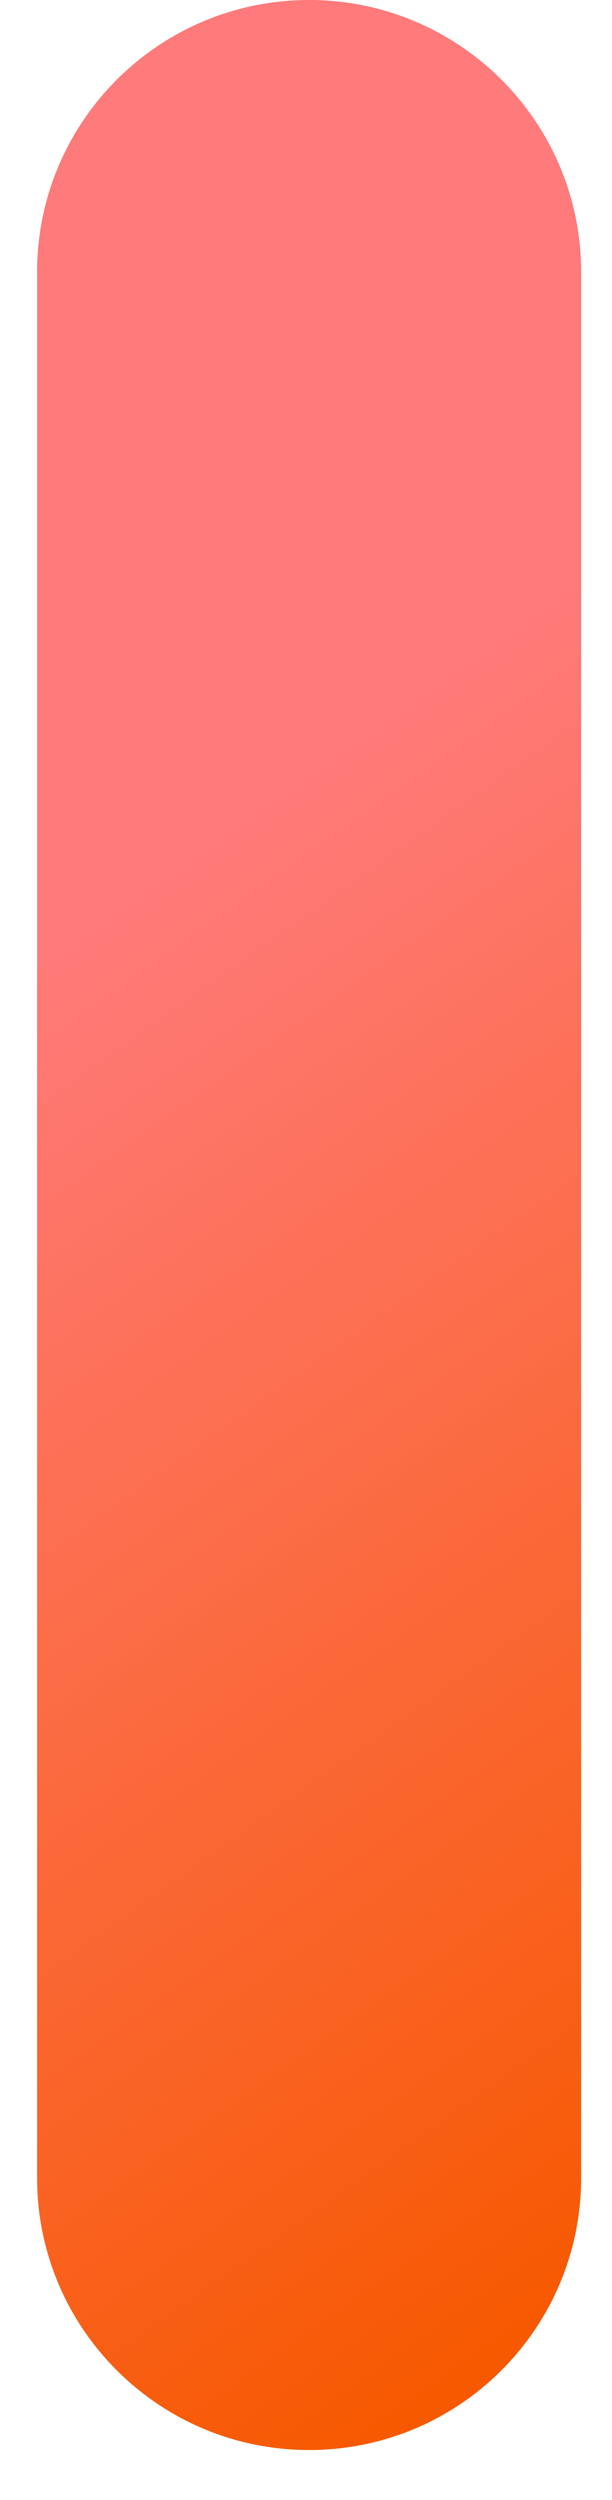 <svg width="12" height="49" viewBox="0 0 12 49" fill="none" xmlns="http://www.w3.org/2000/svg">
<path id="Vector" d="M6.061 48.019C3.115 48.019 0.727 45.631 0.727 42.685V5.334C0.727 2.388 3.115 0 6.061 0C9.007 0 11.395 2.388 11.395 5.334V42.685C11.395 45.631 9.007 48.019 6.061 48.019Z" fill="url(#paint0_linear_401_1792)"/>
<defs>
<linearGradient id="paint0_linear_401_1792" x1="-3" y1="21.5" x2="13" y2="44" gradientUnits="userSpaceOnUse">
<stop stop-color="#FF7A7A"/>
<stop offset="1" stop-color="#F75900"/>
</linearGradient>
</defs>
</svg>
